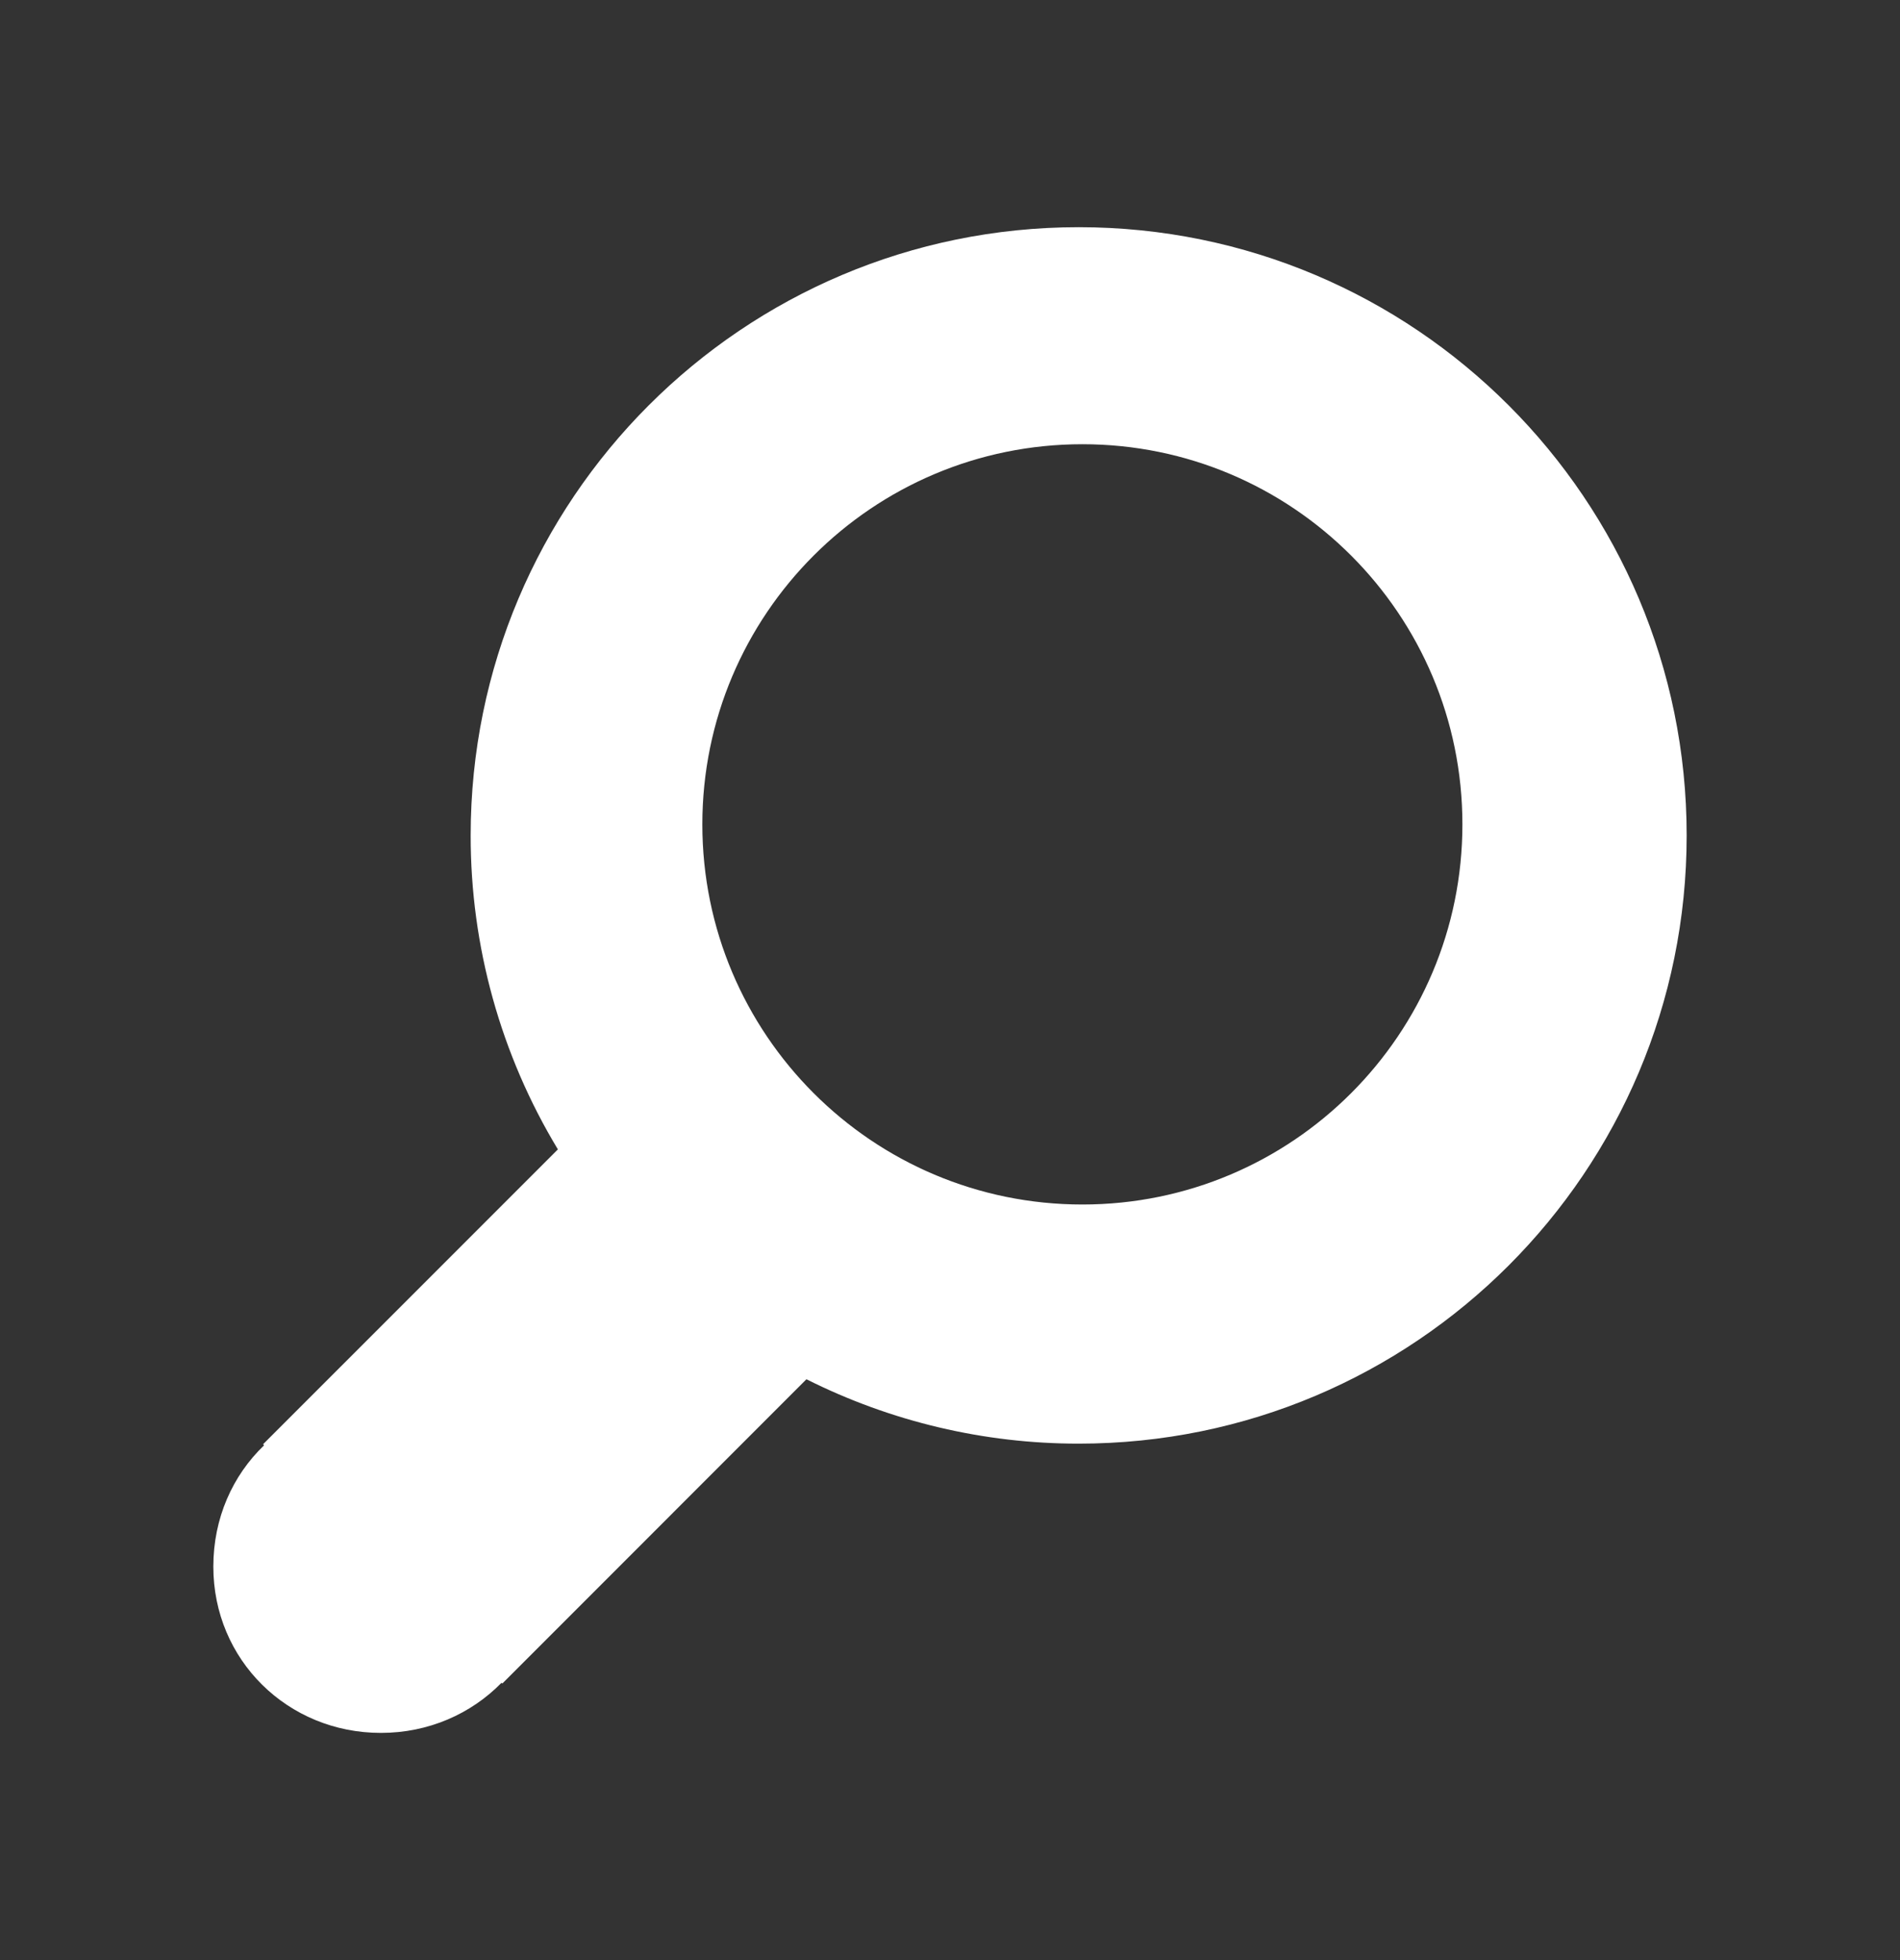 <svg width="32" height="33" viewBox="0 0 32 33" fill="none" xmlns="http://www.w3.org/2000/svg">
<rect x="0" y="0" width="32" height="33" fill="#333333" stroke="none"/>
<path d="M18.168 3.825C12.51 3.825 7.927 8.41 7.927 14.065C7.925 15.928 8.432 17.756 9.396 19.351L4.431 24.315L4.448 24.333C3.918 24.84 3.593 25.56 3.593 26.374C3.592 27.946 4.845 29.175 6.415 29.175C7.218 29.175 7.935 28.854 8.447 28.331L8.46 28.344L13.582 23.221C15.005 23.935 16.576 24.306 18.168 24.305C23.825 24.305 28.407 19.721 28.407 14.065C28.407 8.41 23.825 3.825 18.168 3.825ZM18.23 20.279C14.694 20.279 11.829 17.413 11.829 13.879C11.829 10.345 14.694 7.479 18.23 7.479C21.766 7.479 24.63 10.344 24.63 13.879C24.63 17.413 21.766 20.279 18.23 20.279Z" fill="white"/>
</svg>

